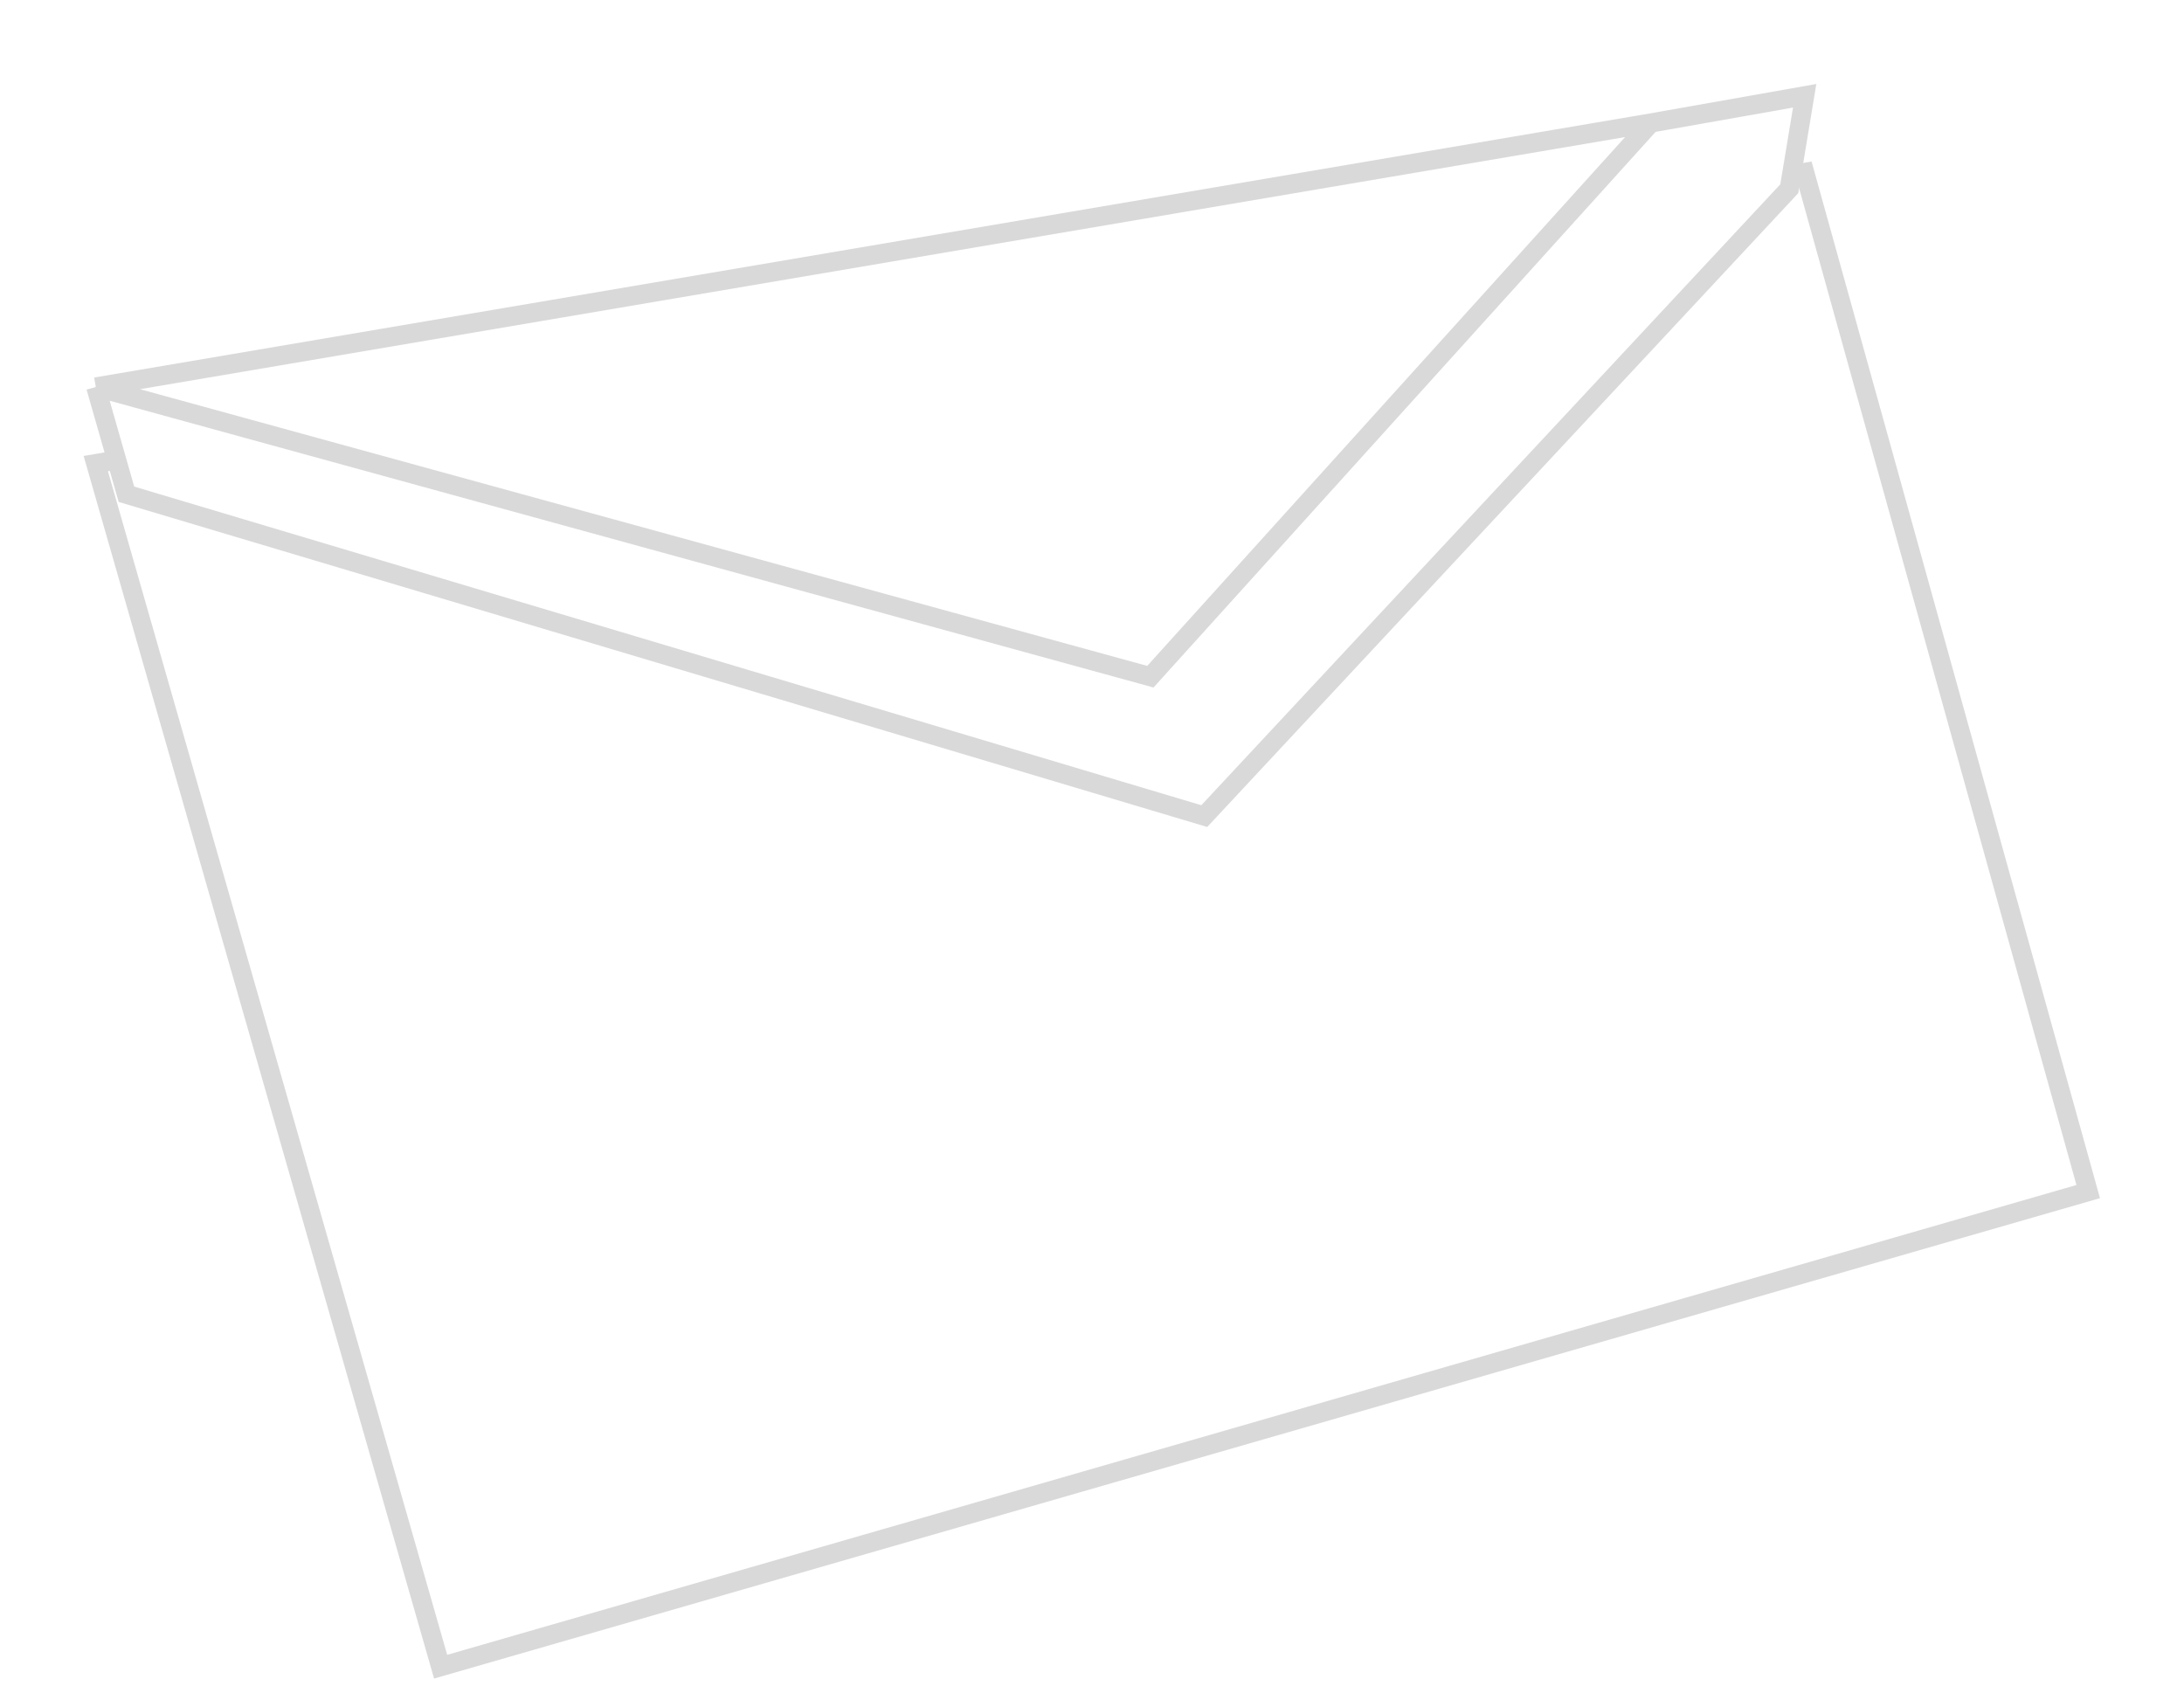 <svg width="114" height="88" viewBox="0 0 114 88" fill="none" xmlns="http://www.w3.org/2000/svg">
<g filter="url(#filter0_dd_4_40)">
<path d="M23 79L5 16.2L94.2 1L109 54.2L23 79Z" fill="white"/>
<path d="M23 79L5 16.2L94.2 1L109 54.2L23 79Z" stroke="#D9D9D9"/>
</g>
<g filter="url(#filter1_d_4_40)">
<path d="M93.396 5.852L62.86 38.6L6.6 21.8L5 16.2L86.164 2.421L94.2 1L93.396 5.852Z" fill="white"/>
<path d="M5 16.2L6.6 21.8L62.86 38.6L93.396 5.852L94.2 1L86.164 2.421M5 16.2L86.164 2.421M5 16.2L60.047 31.323L86.164 2.421" stroke="#D9D9D9"/>
</g>
<defs>
<filter id="filter0_dd_4_40" x="0.365" y="0.431" width="113.249" height="87.188" filterUnits="userSpaceOnUse" color-interpolation-filters="sRGB">
<feFlood flood-opacity="0" result="BackgroundImageFix"/>
<feColorMatrix in="SourceAlpha" type="matrix" values="0 0 0 0 0 0 0 0 0 0 0 0 0 0 0 0 0 0 127 0" result="hardAlpha"/>
<feOffset dy="4"/>
<feGaussianBlur stdDeviation="2"/>
<feComposite in2="hardAlpha" operator="out"/>
<feColorMatrix type="matrix" values="0 0 0 0 0 0 0 0 0 0 0 0 0 0 0 0 0 0 0.25 0"/>
<feBlend mode="normal" in2="BackgroundImageFix" result="effect1_dropShadow_4_40"/>
<feColorMatrix in="SourceAlpha" type="matrix" values="0 0 0 0 0 0 0 0 0 0 0 0 0 0 0 0 0 0 127 0" result="hardAlpha"/>
<feOffset dy="4"/>
<feGaussianBlur stdDeviation="2"/>
<feComposite in2="hardAlpha" operator="out"/>
<feColorMatrix type="matrix" values="0 0 0 0 0 0 0 0 0 0 0 0 0 0 0 0 0 0 0.25 0"/>
<feBlend mode="normal" in2="effect1_dropShadow_4_40" result="effect2_dropShadow_4_40"/>
<feBlend mode="normal" in="SourceGraphic" in2="effect2_dropShadow_4_40" result="shape"/>
</filter>
<filter id="filter1_d_4_40" x="0.366" y="0.385" width="98.443" height="46.783" filterUnits="userSpaceOnUse" color-interpolation-filters="sRGB">
<feFlood flood-opacity="0" result="BackgroundImageFix"/>
<feColorMatrix in="SourceAlpha" type="matrix" values="0 0 0 0 0 0 0 0 0 0 0 0 0 0 0 0 0 0 127 0" result="hardAlpha"/>
<feOffset dy="4"/>
<feGaussianBlur stdDeviation="2"/>
<feComposite in2="hardAlpha" operator="out"/>
<feColorMatrix type="matrix" values="0 0 0 0 0 0 0 0 0 0 0 0 0 0 0 0 0 0 0.25 0"/>
<feBlend mode="normal" in2="BackgroundImageFix" result="effect1_dropShadow_4_40"/>
<feBlend mode="normal" in="SourceGraphic" in2="effect1_dropShadow_4_40" result="shape"/>
</filter>
</defs>
</svg>
